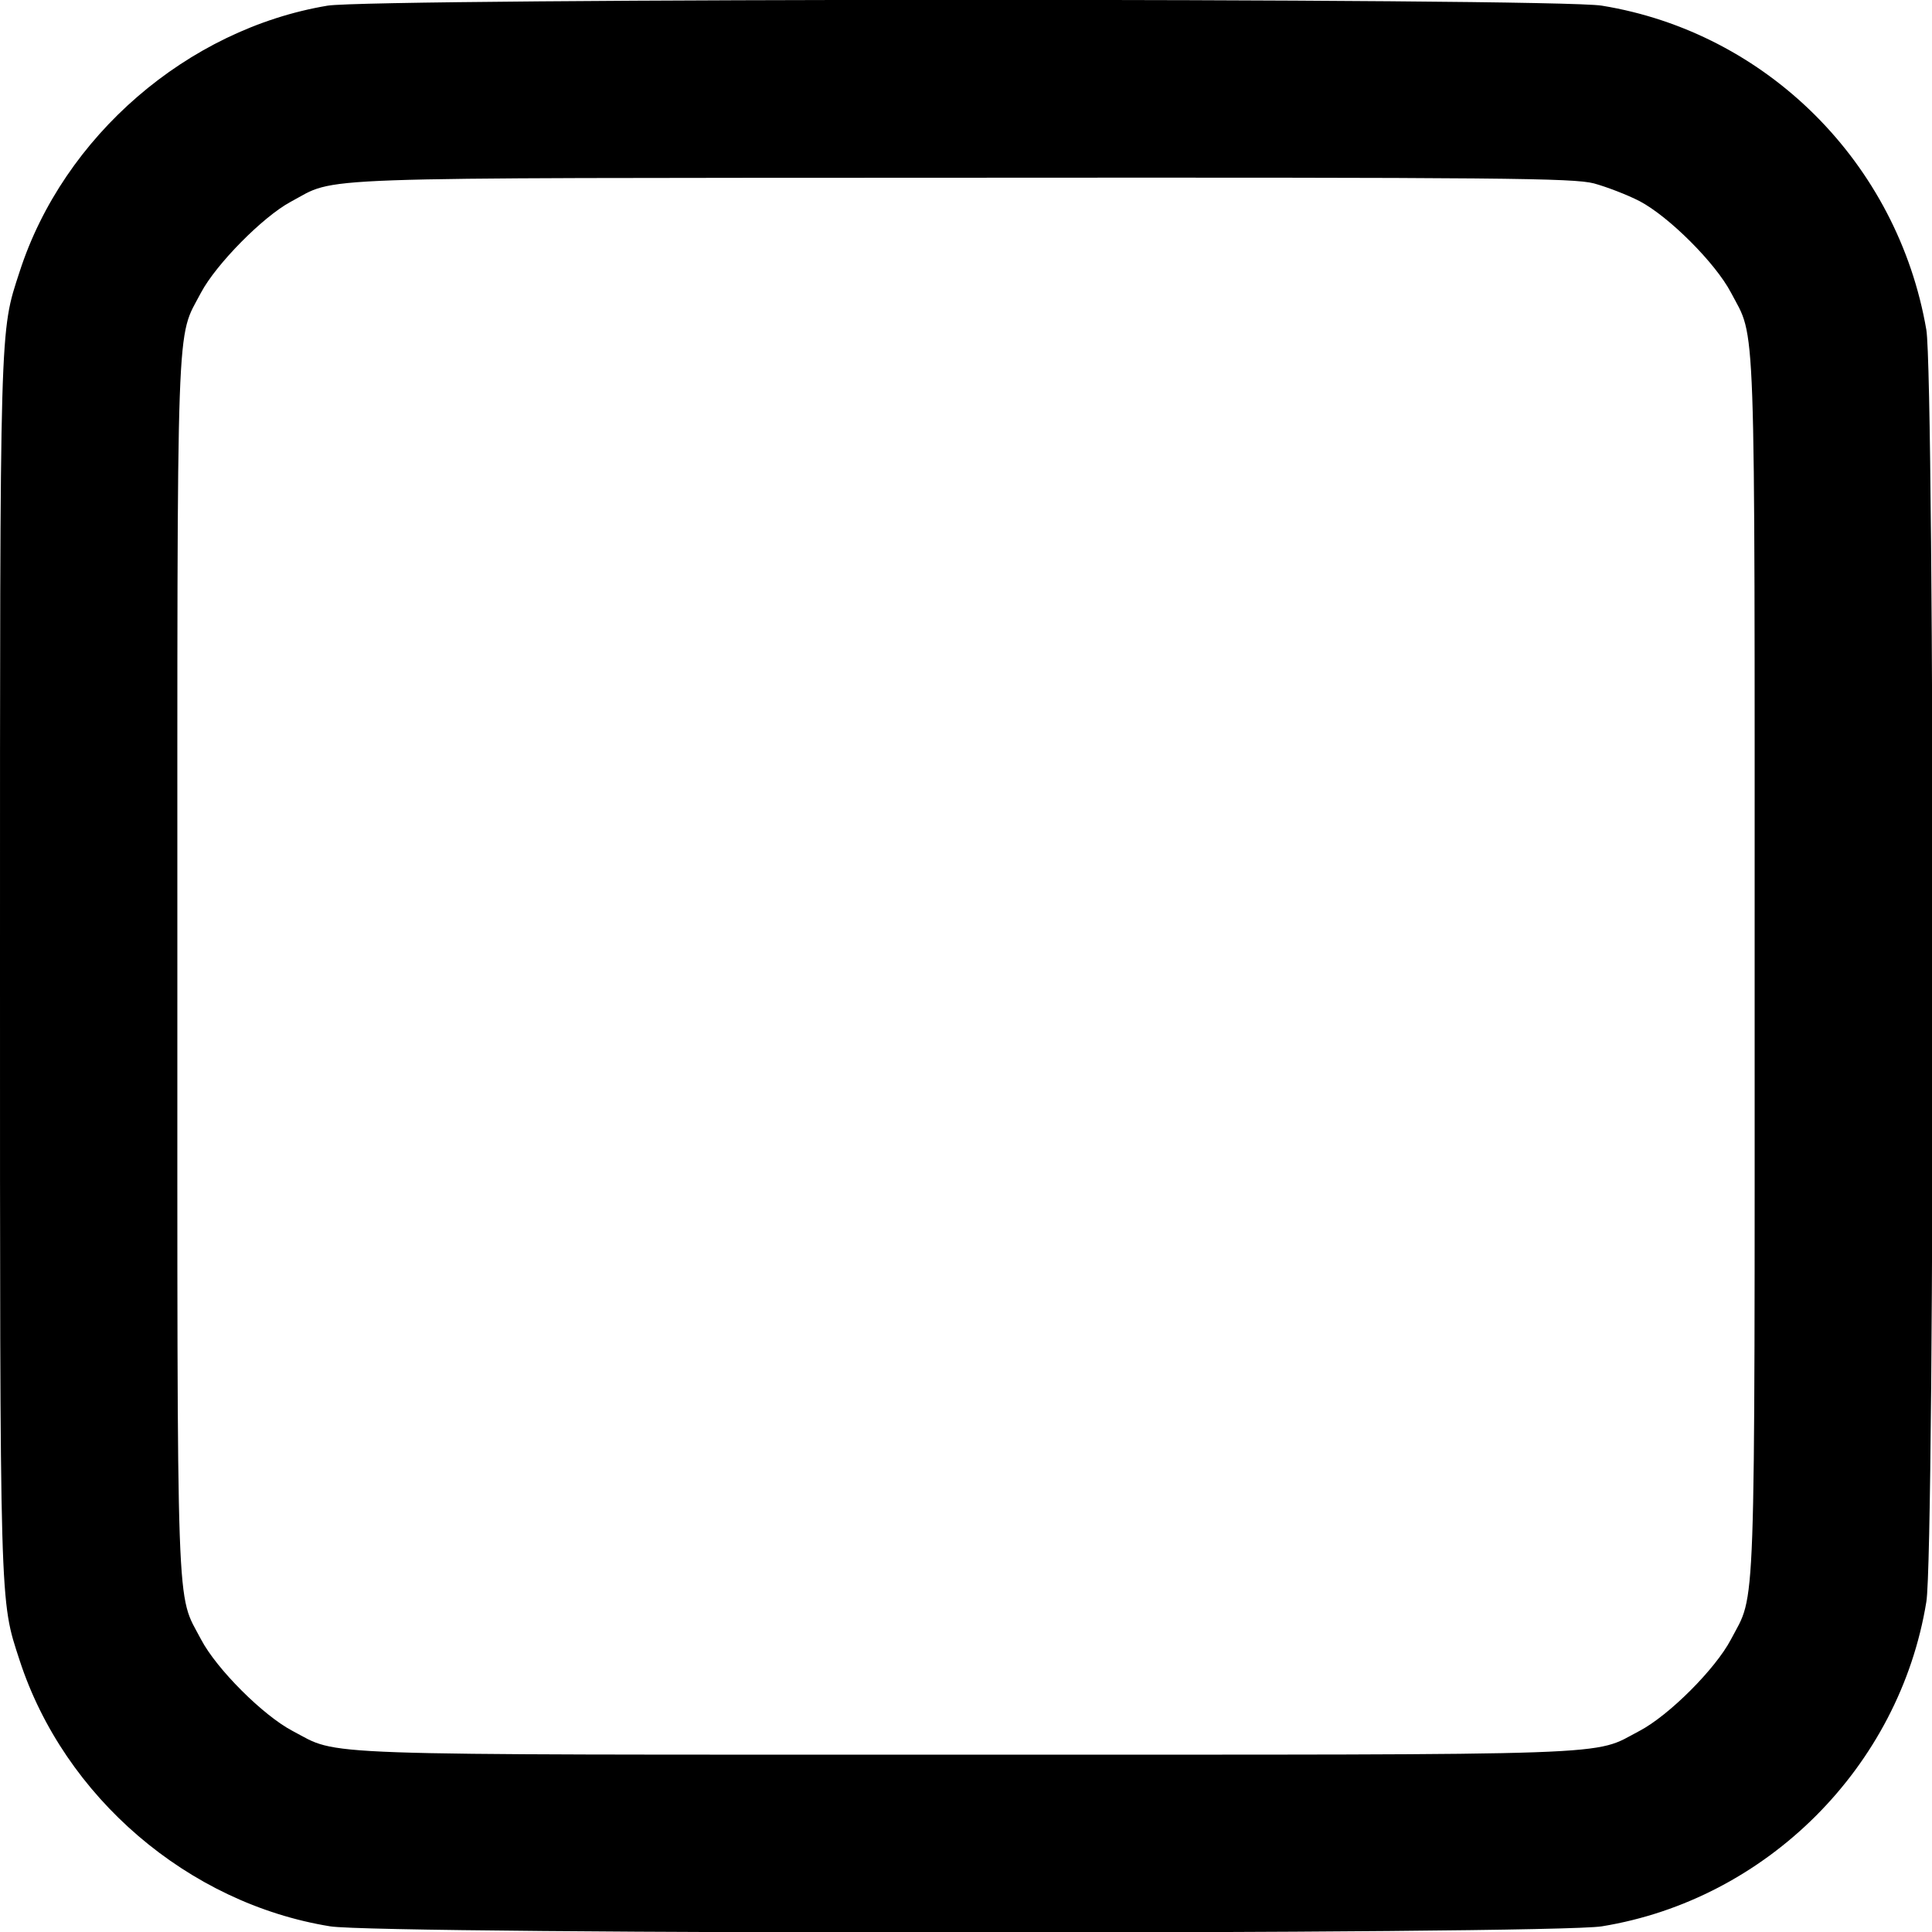 <?xml version="1.0" standalone="no"?>
<!DOCTYPE svg PUBLIC "-//W3C//DTD SVG 20010904//EN"
 "http://www.w3.org/TR/2001/REC-SVG-20010904/DTD/svg10.dtd">
<svg version="1.0" xmlns="http://www.w3.org/2000/svg"
 width="512pt" height="512pt" viewBox="0 0 512 512"
 preserveAspectRatio="xMidYMid meet">

<g transform="translate(0,512) scale(0.1,-0.1)"
fill="#000000" stroke="none">
<path d="M868 5105 c-371 -62 -700 -346 -816 -705 -53 -163 -52 -118 -52
-1840 0 -1722 -1 -1677 52 -1840 118 -362 446 -644 823 -705 135 -22 3235 -22
3370 0 437 71 789 423 860 860 23 138 22 3240 0 3371 -76 442 -423 788 -860
859 -125 21 -3255 20 -3377 0z m3356 -471 c33 -9 88 -30 121 -47 78 -41 201
-164 242 -242 67 -128 63 -15 63 -1785 0 -1770 4 -1657 -63 -1785 -41 -78
-164 -201 -242 -242 -128 -67 -15 -63 -1785 -63 -1770 0 -1657 -4 -1785 63
-78 41 -201 164 -242 242 -67 128 -63 15 -63 1785 0 1770 -4 1657 63 1785 40
75 163 200 237 240 128 68 2 63 1784 64 1436 1 1615 -1 1670 -15z"/>
</g>
</svg>
